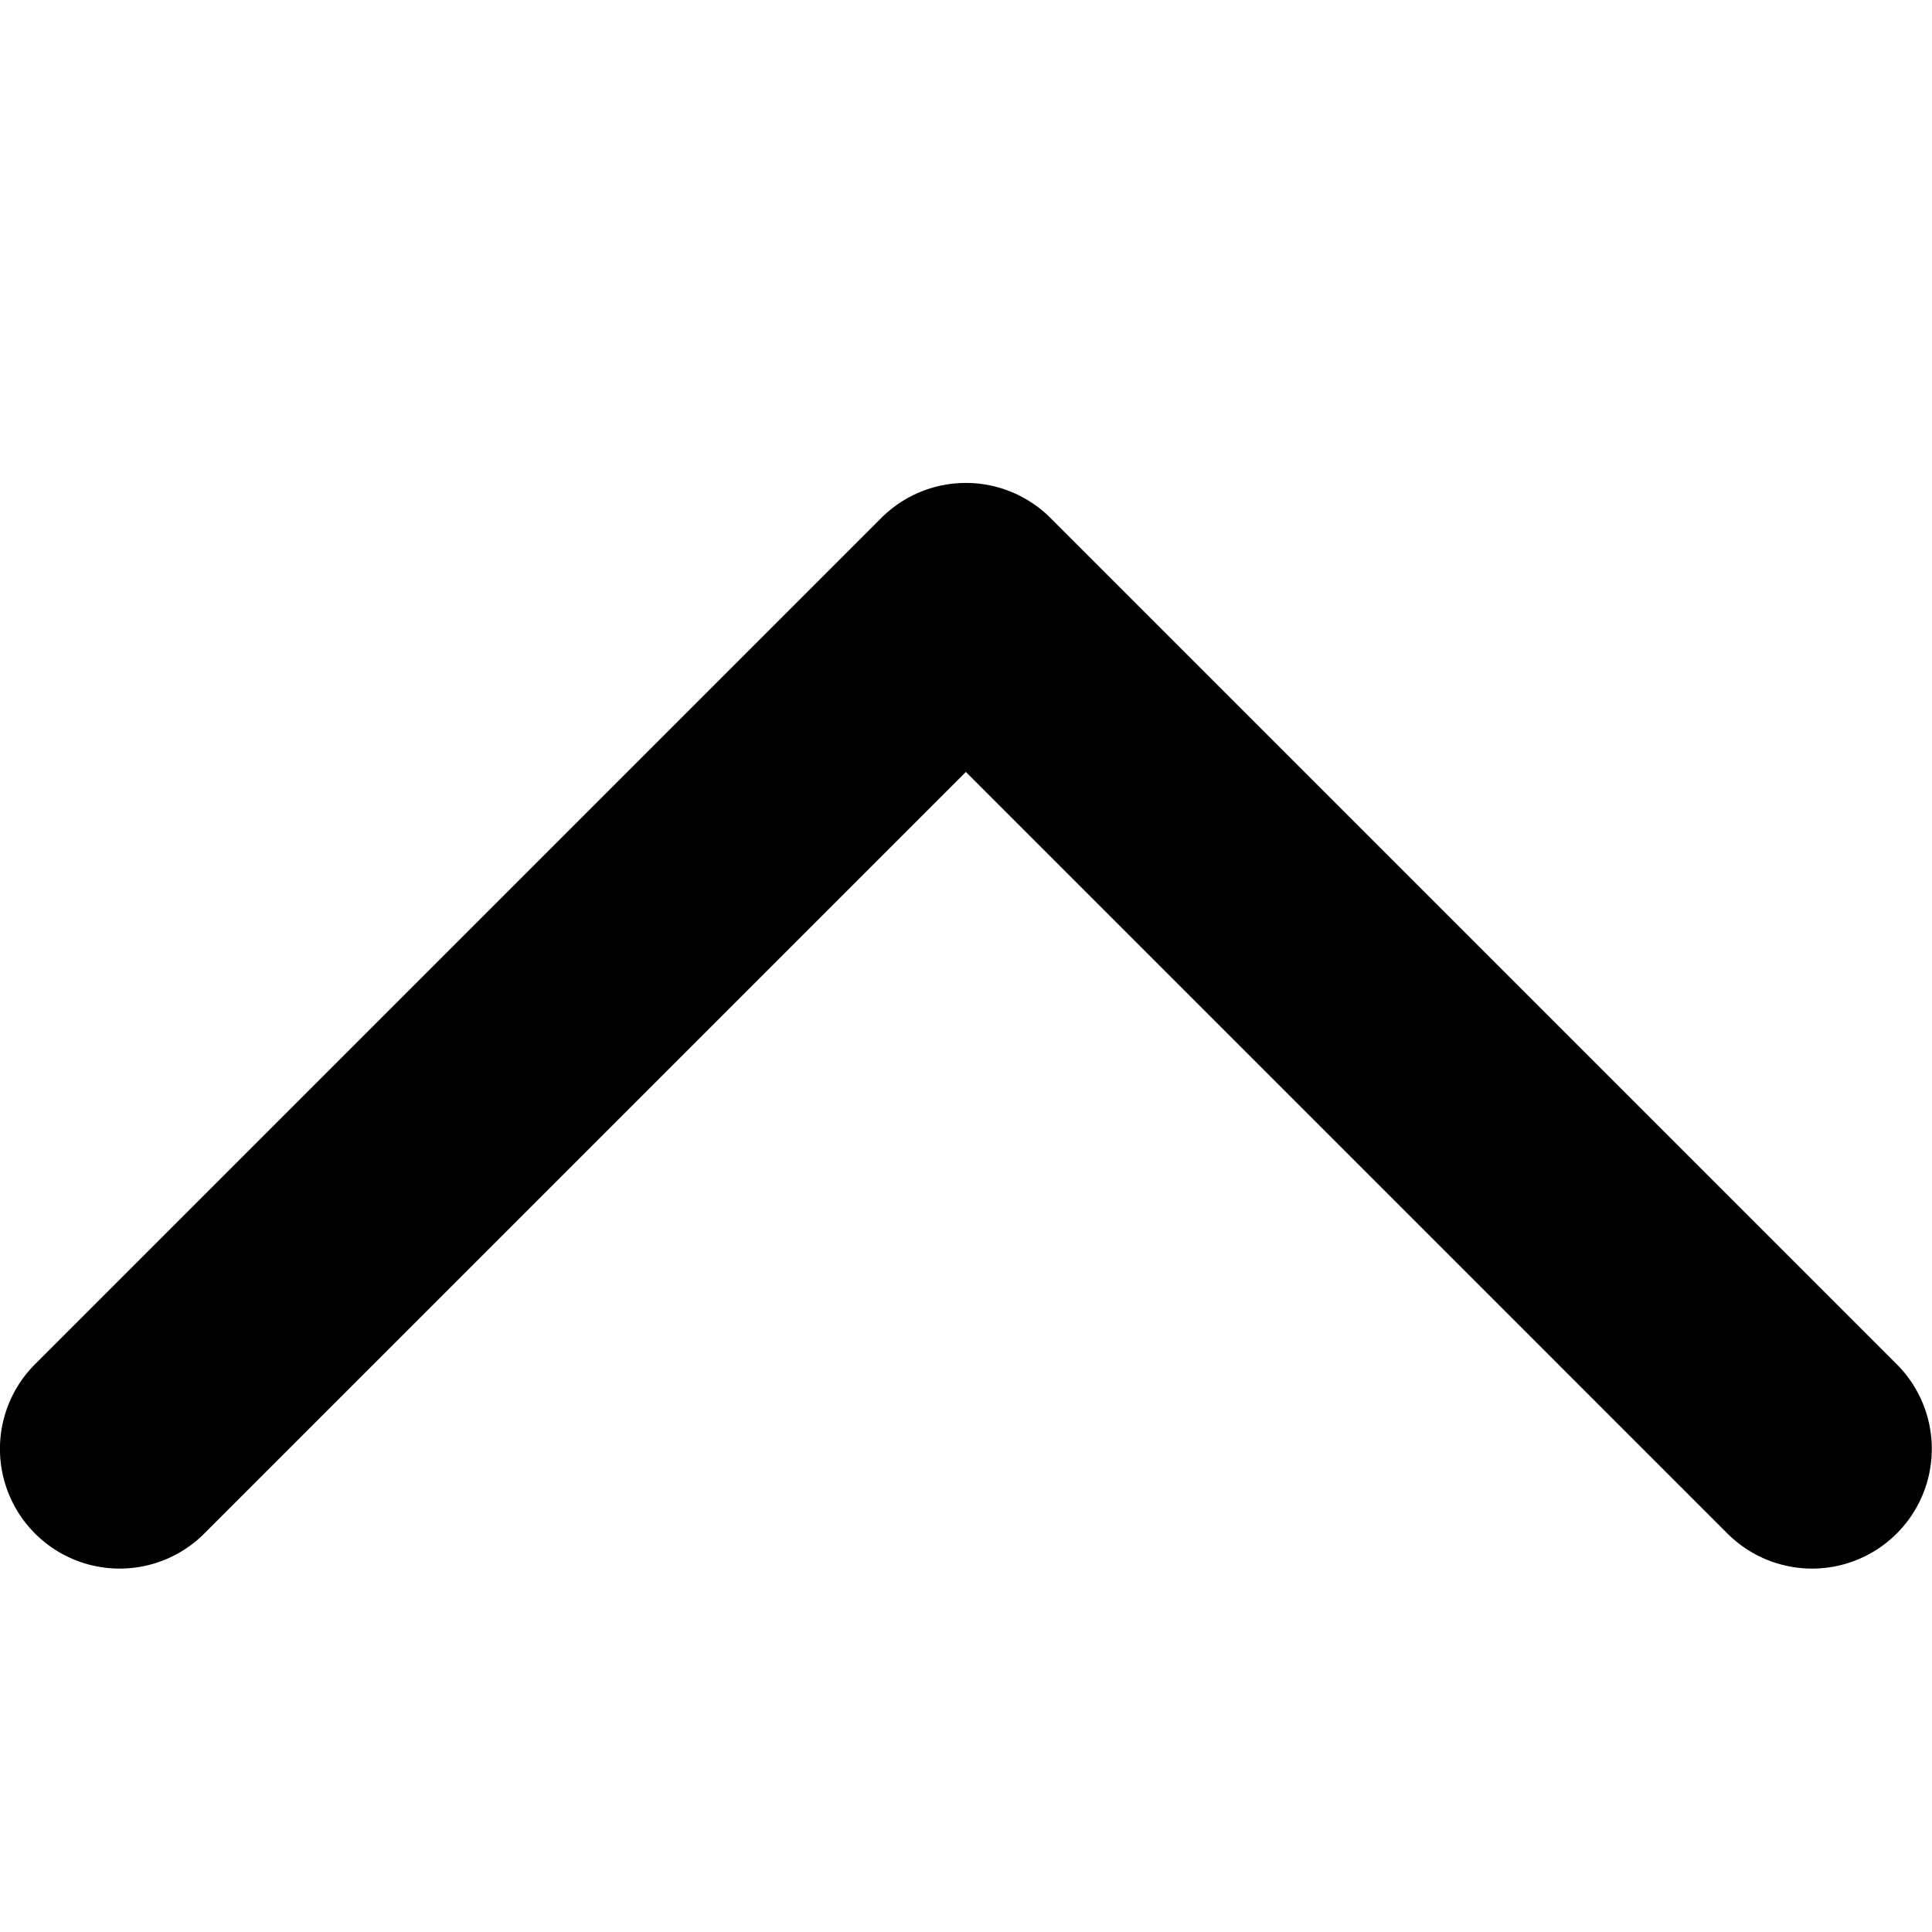 <svg xmlns="http://www.w3.org/2000/svg" width="16" height="16"><path d="M7.999 6.393L1.692 12.7A.991.991 0 1 1 .29 11.298L7.298 4.29a.991.991 0 0 1 1.402 0l7.008 7.008a.991.991 0 1 1-1.402 1.402L7.999 6.393z"/></svg>